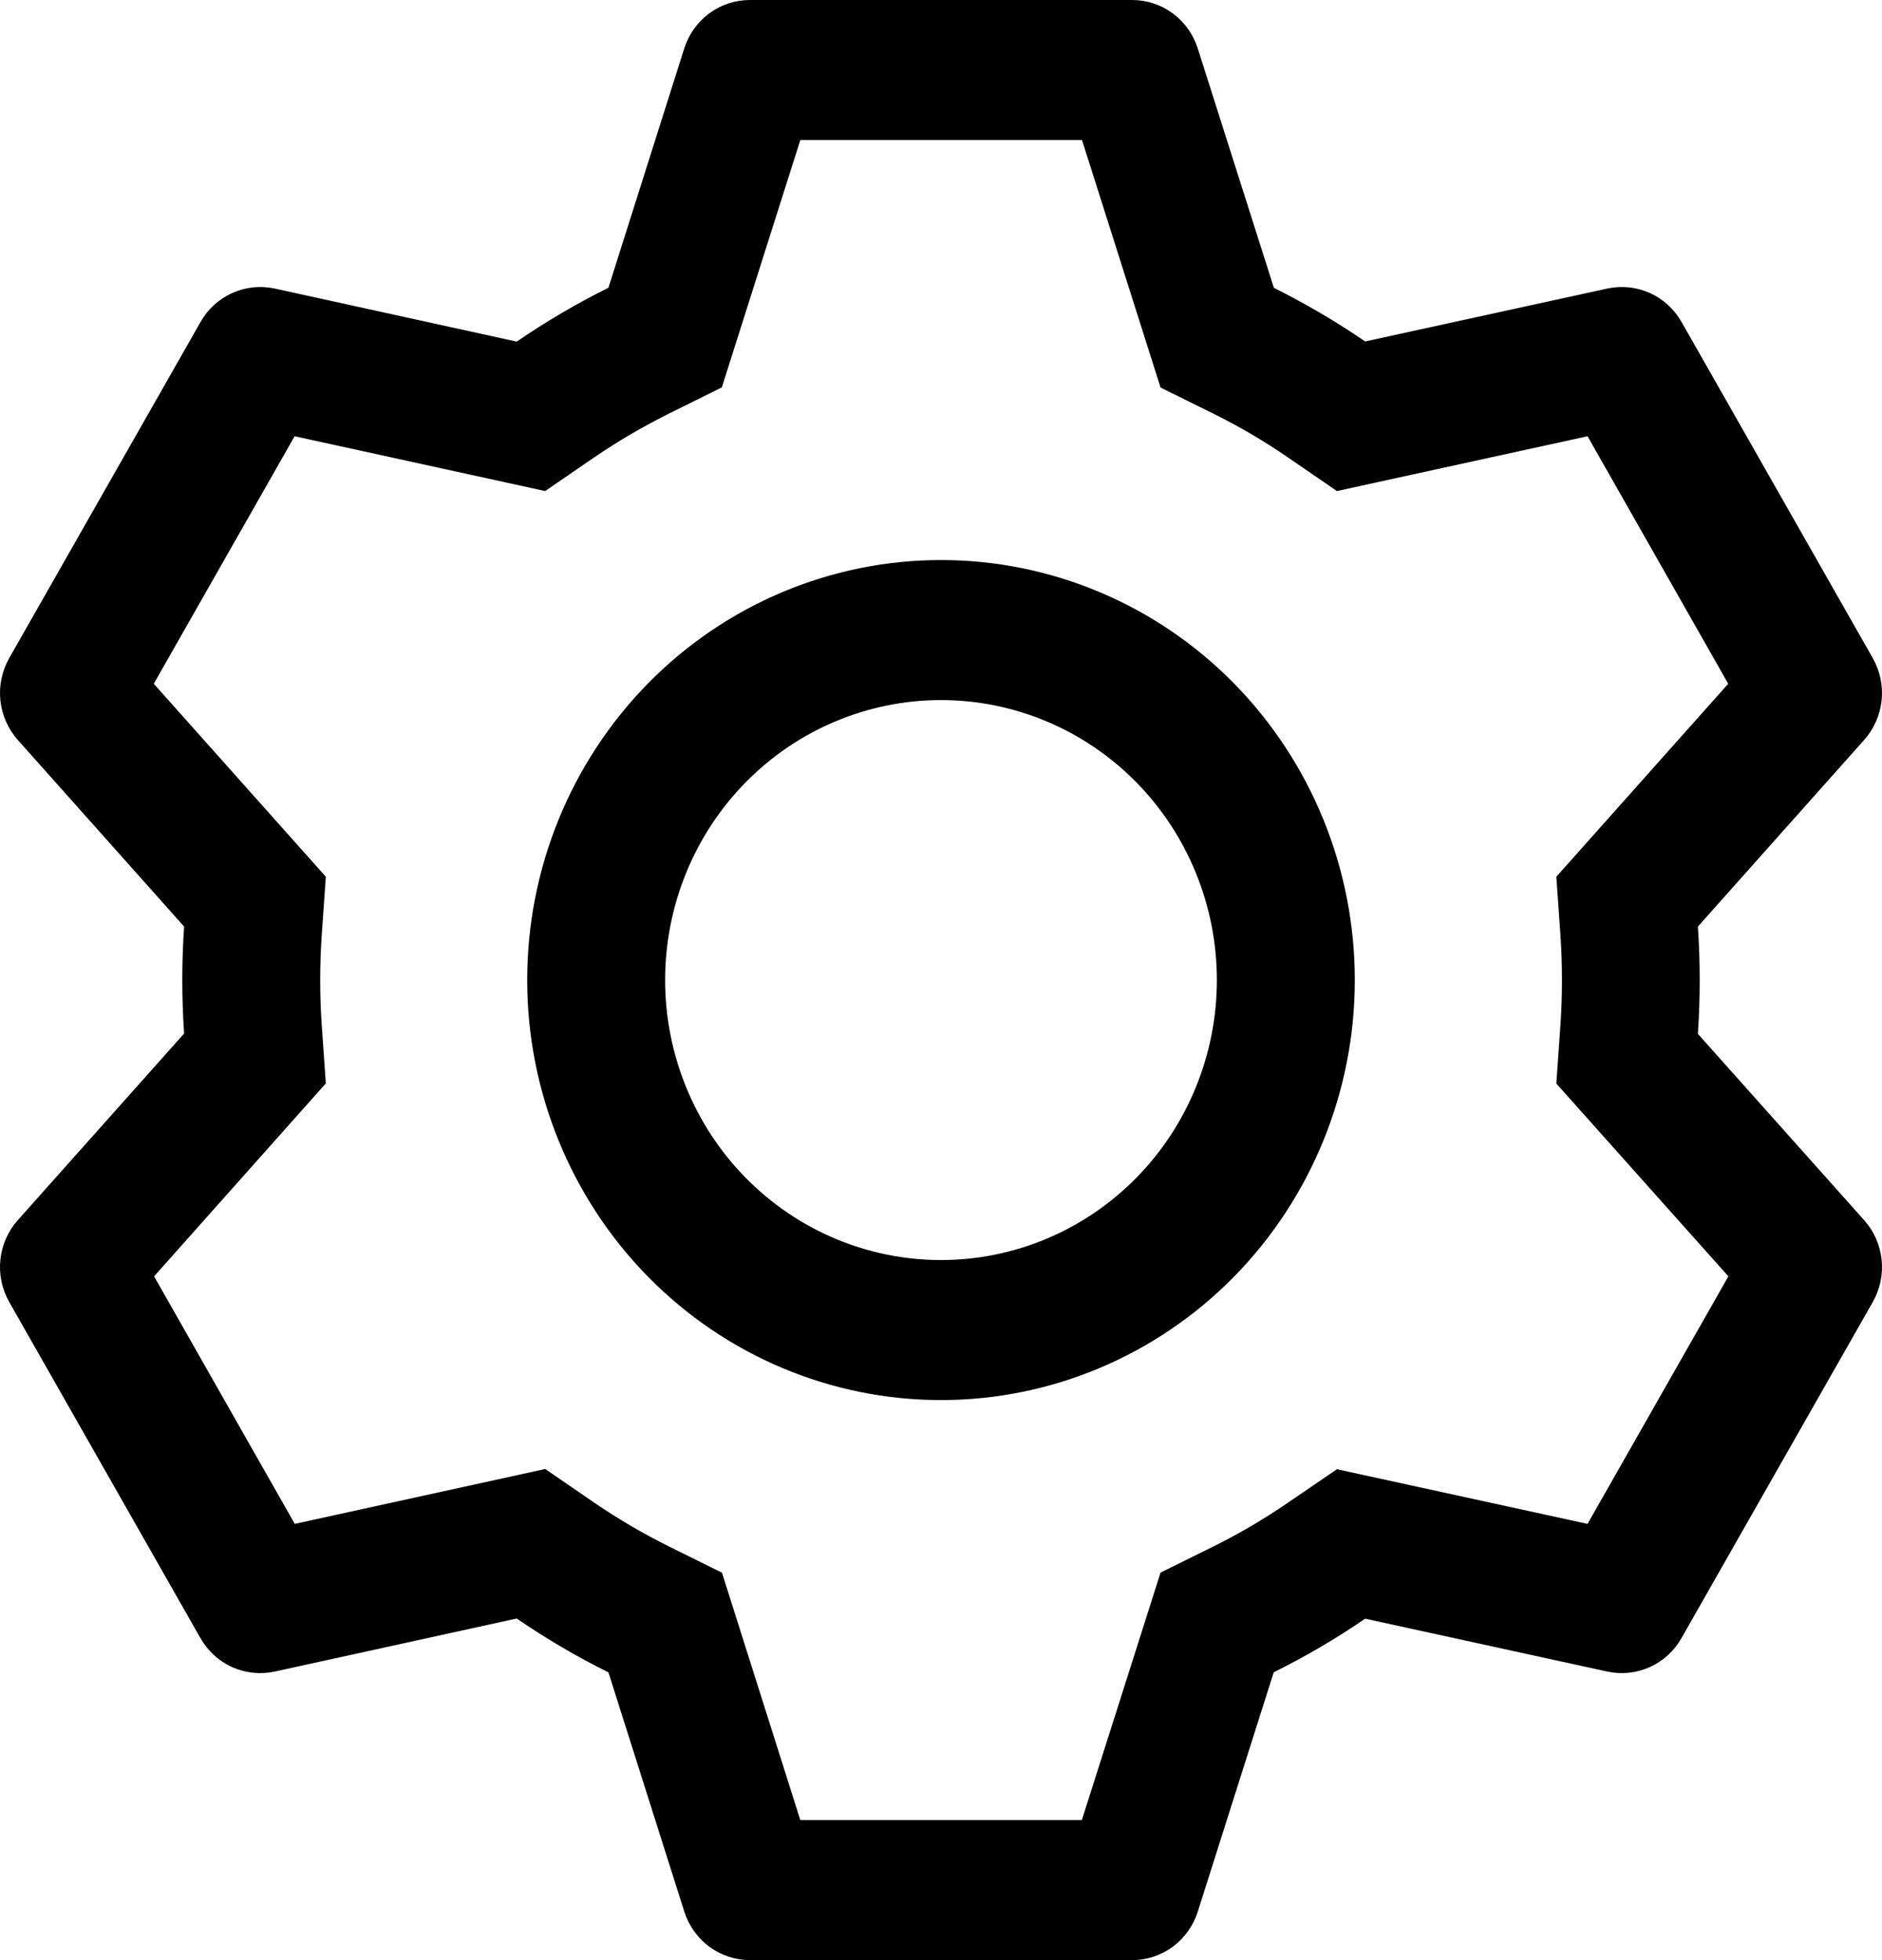 <svg width="24" height="25" viewBox="0 0 24 25" fill="none" xmlns="http://www.w3.org/2000/svg">
<path d="M14.438 25C14.624 25 14.806 24.94 14.956 24.829C15.107 24.717 15.218 24.56 15.275 24.38L16.243 21.329C16.649 21.127 17.038 20.9 17.409 20.645L20.498 21.32C20.68 21.359 20.87 21.339 21.04 21.262C21.21 21.185 21.352 21.055 21.444 20.891L23.882 16.607C23.975 16.443 24.015 16.254 23.995 16.066C23.975 15.877 23.897 15.701 23.771 15.561L21.652 13.186C21.683 12.73 21.683 12.273 21.652 11.818L23.771 9.439C23.897 9.299 23.975 9.122 23.995 8.934C24.015 8.746 23.975 8.557 23.882 8.393L21.444 4.107C21.351 3.944 21.21 3.814 21.04 3.737C20.869 3.661 20.68 3.641 20.498 3.68L17.409 4.355C17.04 4.102 16.649 3.873 16.245 3.671L15.275 0.62C15.218 0.44 15.107 0.283 14.956 0.171C14.806 0.06 14.624 5.72205e-06 14.438 0H9.562C9.376 5.72205e-06 9.194 0.06 9.044 0.171C8.893 0.283 8.782 0.44 8.725 0.62L7.759 3.67C7.354 3.871 6.963 4.101 6.589 4.357L3.502 3.68C3.32 3.641 3.13 3.661 2.96 3.738C2.79 3.815 2.648 3.945 2.556 4.109L0.118 8.393C0.025 8.557 -0.015 8.746 0.005 8.934C0.025 9.122 0.103 9.299 0.228 9.439L2.348 11.818C2.317 12.272 2.317 12.728 2.348 13.182L0.228 15.561C0.103 15.701 0.025 15.877 0.005 16.066C-0.015 16.254 0.025 16.443 0.118 16.607L2.556 20.893C2.649 21.056 2.79 21.186 2.96 21.263C3.13 21.339 3.32 21.359 3.502 21.32L6.589 20.643C6.962 20.898 7.353 21.129 7.759 21.33L8.726 24.38C8.783 24.56 8.894 24.716 9.044 24.828C9.194 24.939 9.375 24.999 9.56 25H14.436H14.438ZM13.794 23.214H10.206L9.207 20.059L8.533 19.725C8.202 19.561 7.882 19.373 7.576 19.164L6.953 18.736L3.759 19.436L1.965 16.279L4.155 13.818L4.102 13.061C4.077 12.687 4.077 12.313 4.102 11.939L4.155 11.182L1.961 8.721L3.757 5.564L6.952 6.263L7.574 5.836C7.88 5.627 8.2 5.44 8.531 5.275L9.205 4.941L10.206 1.786H13.798L14.8 4.943L15.472 5.275C15.803 5.439 16.122 5.626 16.427 5.836L17.049 6.263L20.245 5.564L22.039 8.721L19.847 11.182L19.9 11.939C19.925 12.313 19.925 12.688 19.9 13.062L19.847 13.82L22.041 16.279L20.245 19.436L17.049 18.739L16.427 19.164C16.122 19.373 15.803 19.561 15.472 19.725L14.8 20.057L13.796 23.214H13.794ZM12 17.857C13.4 17.857 14.742 17.293 15.732 16.288C16.721 15.283 17.277 13.921 17.277 12.5C17.277 11.079 16.721 9.717 15.732 8.712C14.742 7.707 13.4 7.143 12 7.143C10.6 7.143 9.258 7.707 8.268 8.712C7.279 9.717 6.723 11.079 6.723 12.5C6.723 13.921 7.279 15.283 8.268 16.288C9.258 17.293 10.6 17.857 12 17.857ZM12 16.071C11.067 16.071 10.172 15.695 9.512 15.025C8.853 14.356 8.482 13.447 8.482 12.5C8.482 11.553 8.853 10.644 9.512 9.975C10.172 9.305 11.067 8.929 12 8.929C12.933 8.929 13.828 9.305 14.488 9.975C15.147 10.644 15.518 11.553 15.518 12.5C15.518 13.447 15.147 14.356 14.488 15.025C13.828 15.695 12.933 16.071 12 16.071Z" fill="black"/>
</svg>
